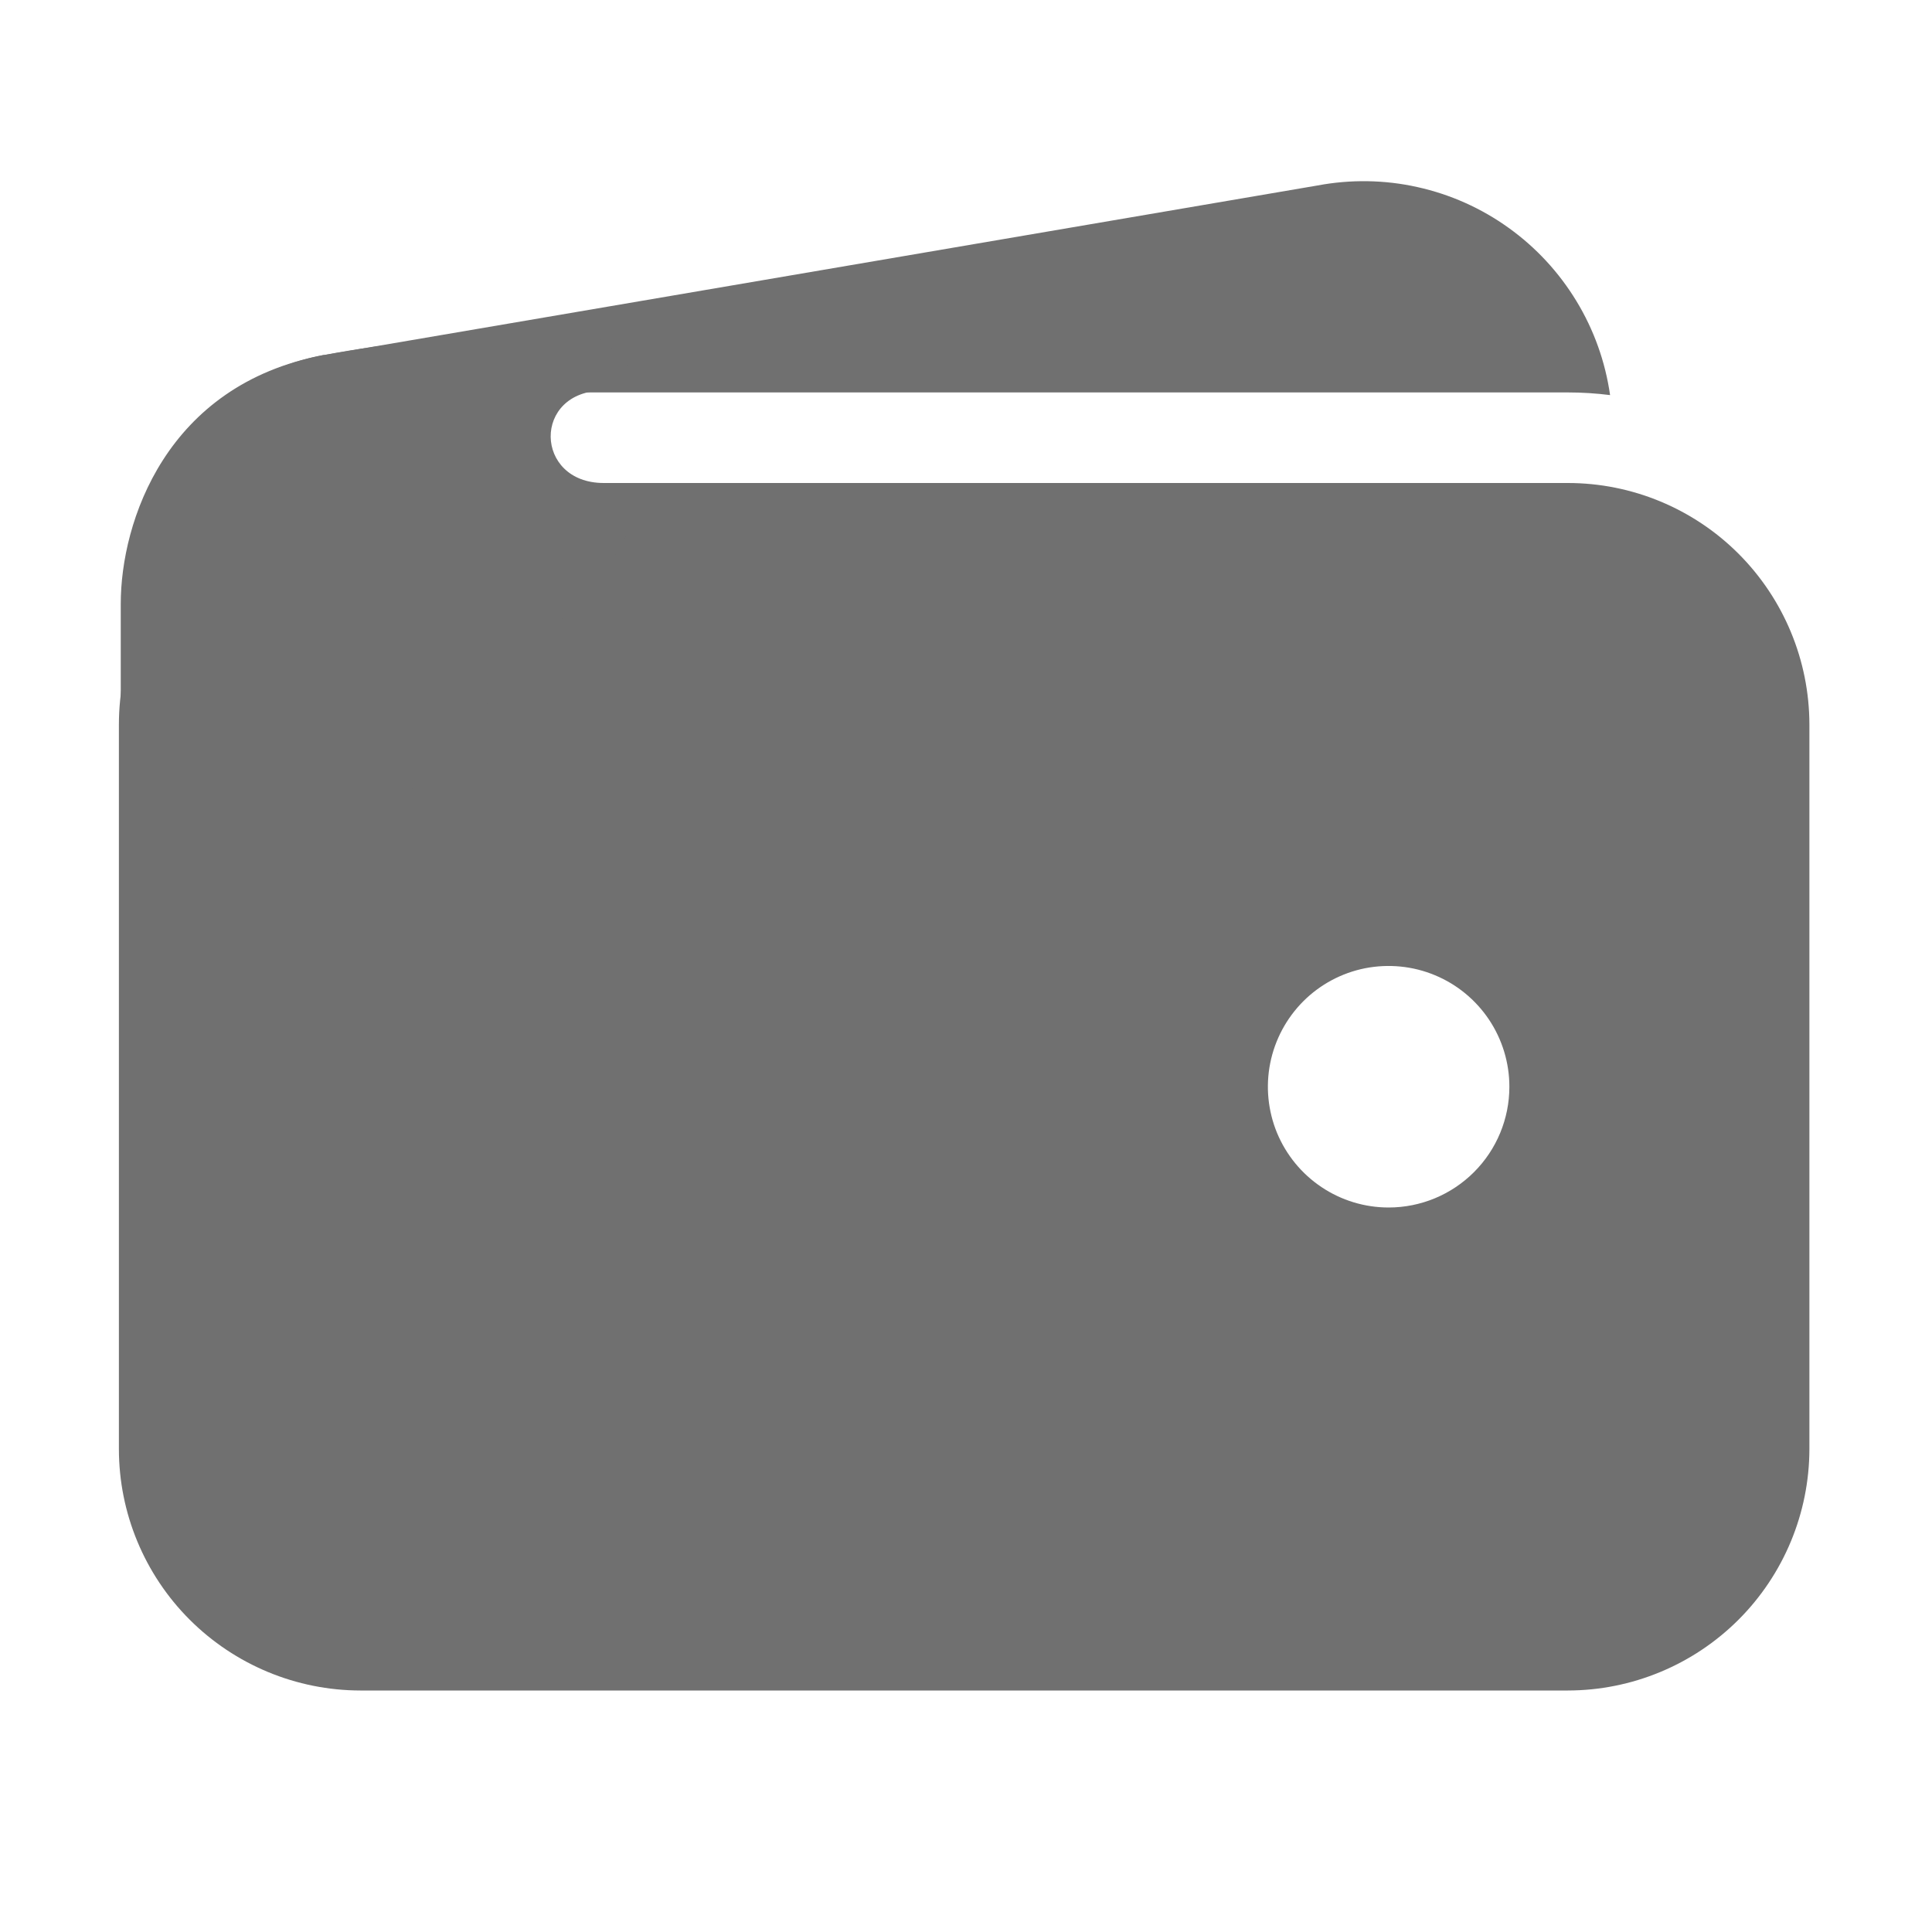 <svg width="24" height="24" viewBox="0 0 24 24" fill="none" xmlns="http://www.w3.org/2000/svg">
<path d="M4.477 4.875H19.477C19.652 4.875 19.827 4.886 20.001 4.908C19.942 4.494 19.8 4.097 19.583 3.74C19.366 3.383 19.08 3.073 18.74 2.83C18.401 2.586 18.015 2.414 17.608 2.324C17.2 2.233 16.778 2.227 16.367 2.304L4.031 4.41H4.017C3.243 4.558 2.554 4.996 2.092 5.634C2.788 5.139 3.622 4.874 4.477 4.875ZM19.477 6H4.477C3.681 6 2.919 6.317 2.356 6.879C1.794 7.442 1.477 8.204 1.477 9V18C1.477 18.795 1.794 19.558 2.356 20.12C2.919 20.682 3.681 20.999 4.477 21H19.477C20.272 20.999 21.035 20.682 21.597 20.12C22.159 19.558 22.476 18.795 22.477 18V9C22.476 8.204 22.159 7.442 21.597 6.879C21.035 6.317 20.272 6 19.477 6ZM17.25 15C16.953 15 16.663 14.912 16.417 14.747C16.17 14.582 15.978 14.348 15.864 14.074C15.751 13.8 15.721 13.498 15.779 13.207C15.837 12.916 15.98 12.649 16.189 12.439C16.399 12.229 16.666 12.086 16.957 12.028C17.248 11.971 17.55 12 17.824 12.114C18.098 12.227 18.332 12.42 18.497 12.666C18.662 12.913 18.75 13.203 18.75 13.5C18.75 13.898 18.592 14.279 18.311 14.56C18.029 14.842 17.648 15 17.25 15Z" fill="#707070"/>
<path d="M1.5 12.164V7.5C1.5 6.484 2.062 4.781 4.015 4.412C5.672 4.102 7.312 4.102 7.312 4.102C7.312 4.102 8.391 4.852 7.5 4.852C6.609 4.852 6.633 6 7.5 6C8.367 6 7.5 7.102 7.5 7.102L4.008 11.062L1.5 12.164Z" fill="#707070"/>
</svg>
